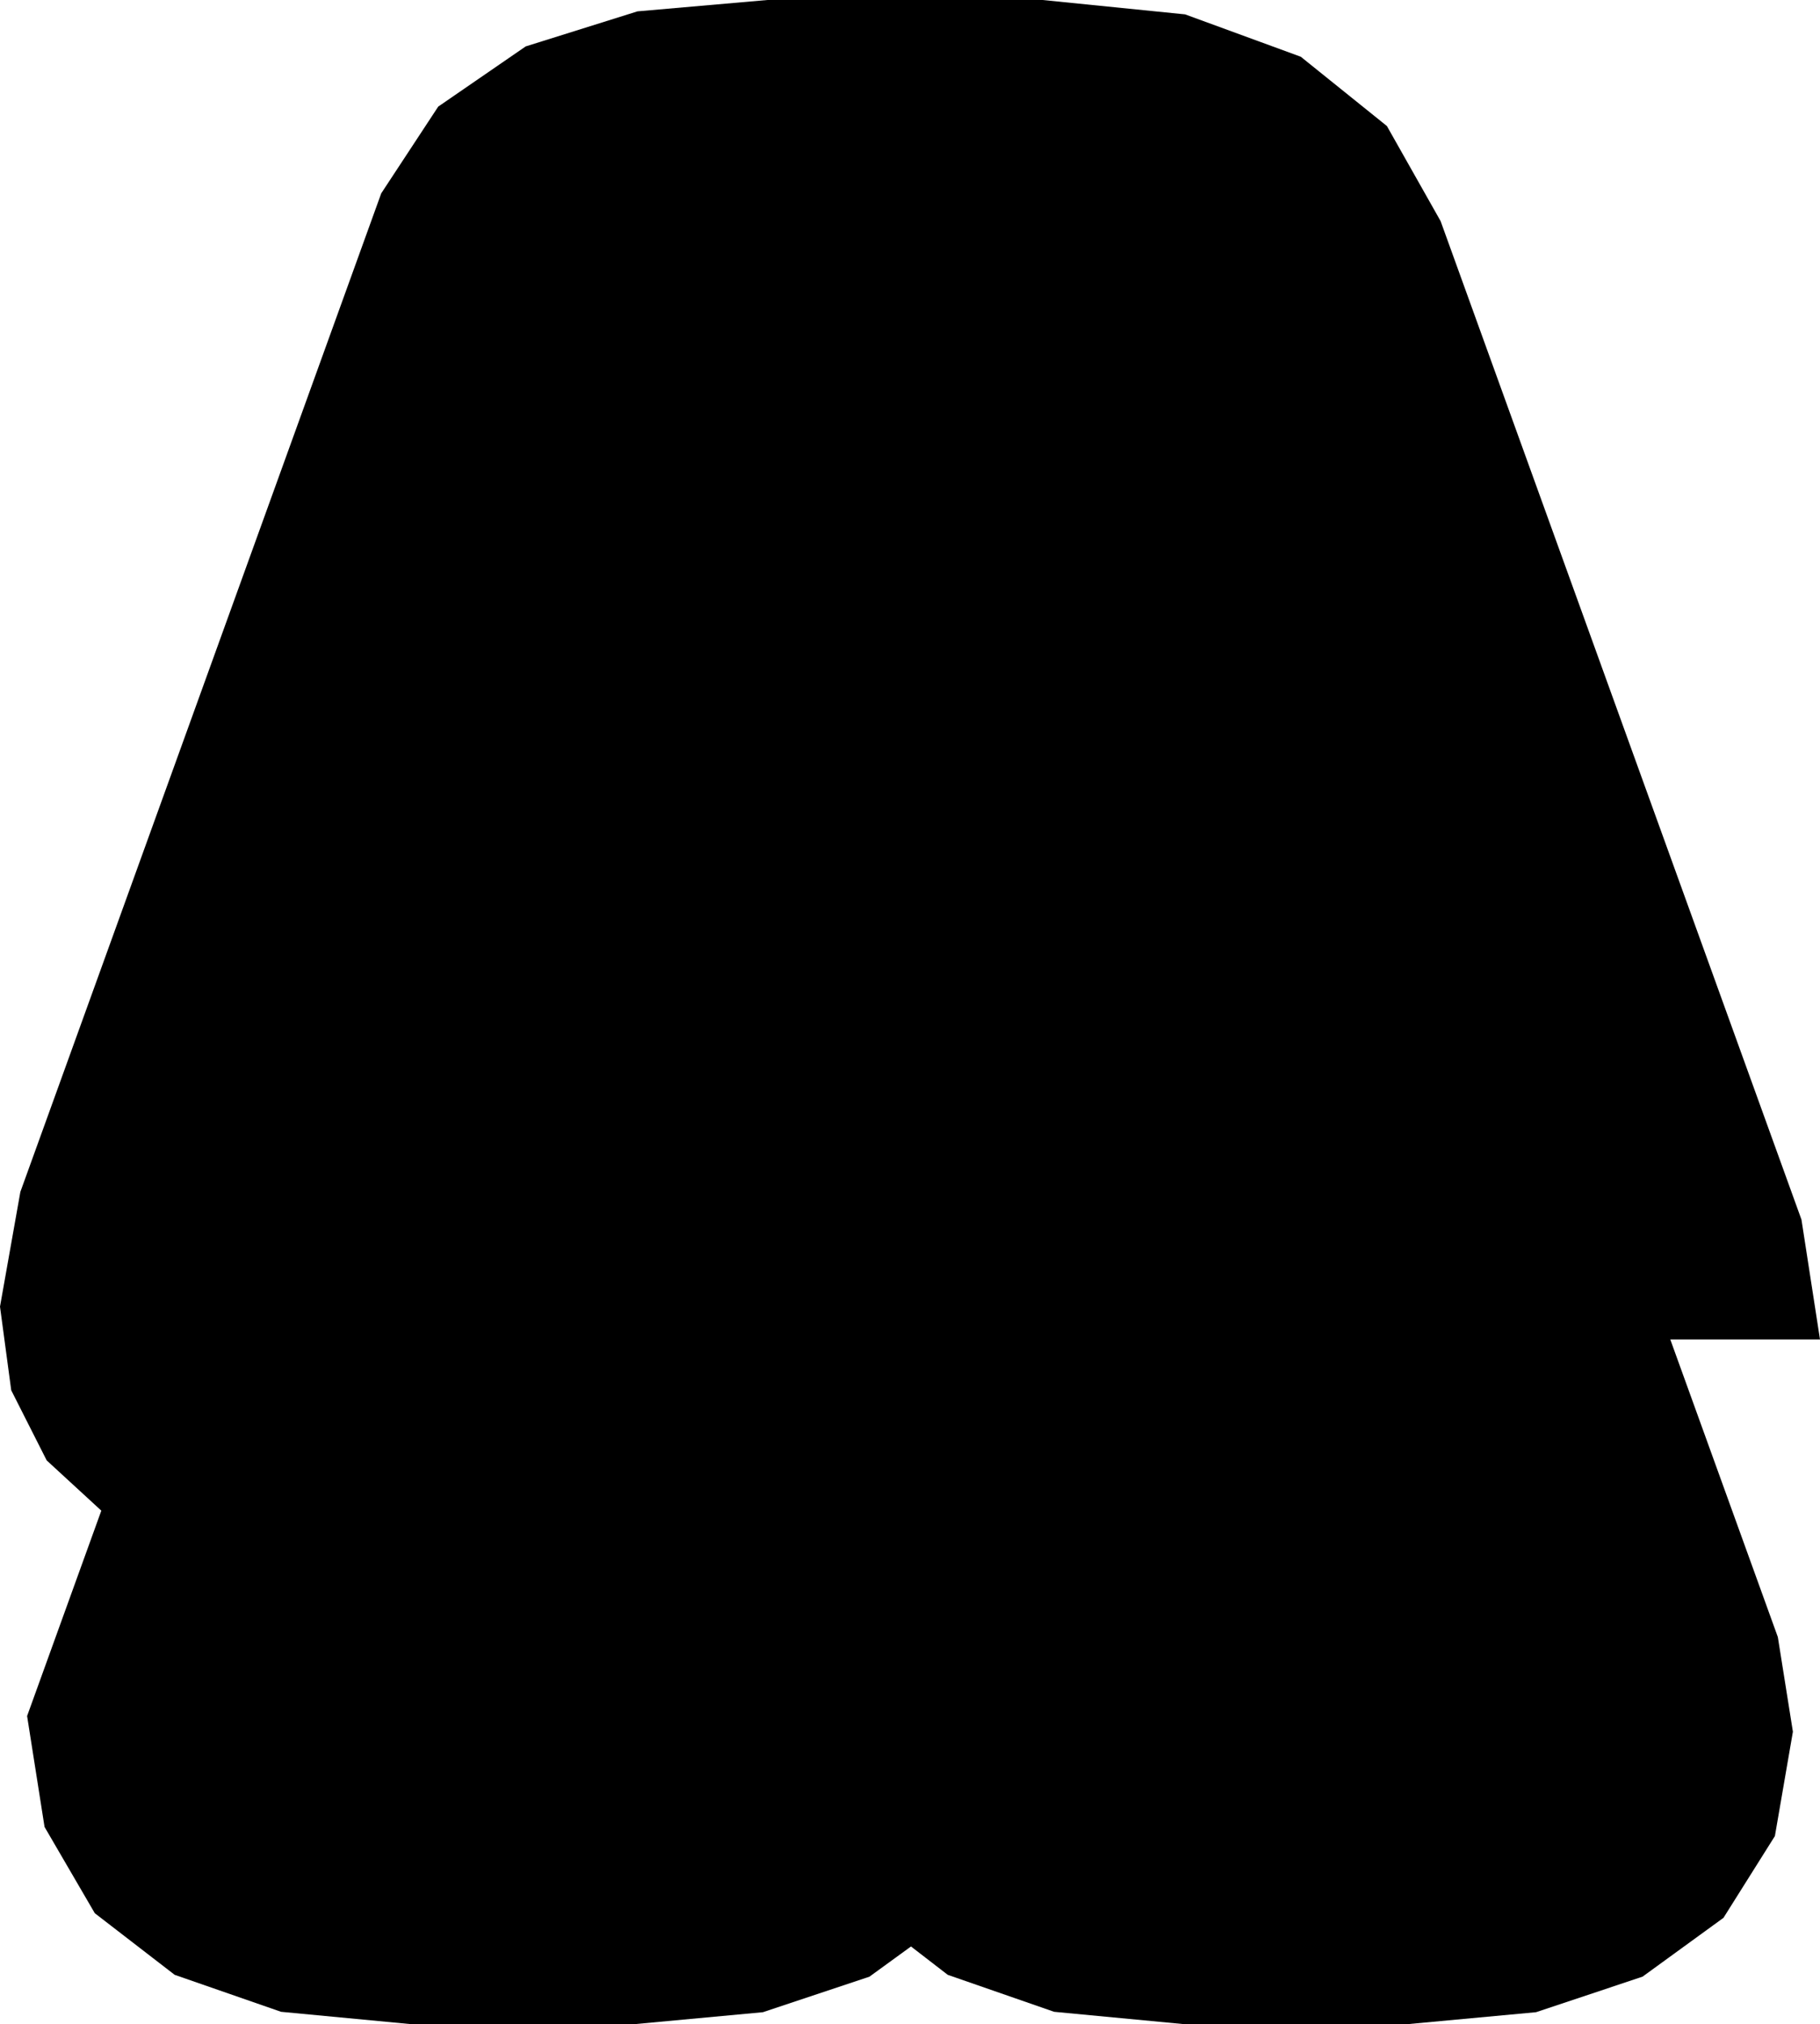 <svg xmlns="http://www.w3.org/2000/svg" viewBox="-156.884 -195.12 347.072 385.968">
  <polygon points="-103.287,188.498 -123.574,181.448 -138.808,169.697 -148.389,153.247 -151.716,132.096 -137.563,92.938 -147.98,83.356 -154.743,69.986 -156.884,54.032 -153,32.15 -84.184,-158.25 -73.315,-174.792 -56.636,-186.268 -35.322,-192.953 -10.548,-195.12 41.948,-195.12 69.113,-192.38 91.173,-184.301 107.594,-171.09 117.838,-152.958 186.654,37.442 190.188,60.288 161.637,60.288 161.637,60.288 182.148,117.036 185.02,135.088 181.586,154.988 171.781,170.579 156.349,181.796 136.034,188.574 111.58,190.848 68.876,190.848 44.137,188.498 23.85,181.448 16.841,176.042 8.925,181.796 -11.39,188.574 -35.844,190.848 -78.548,190.848" />
</svg>
